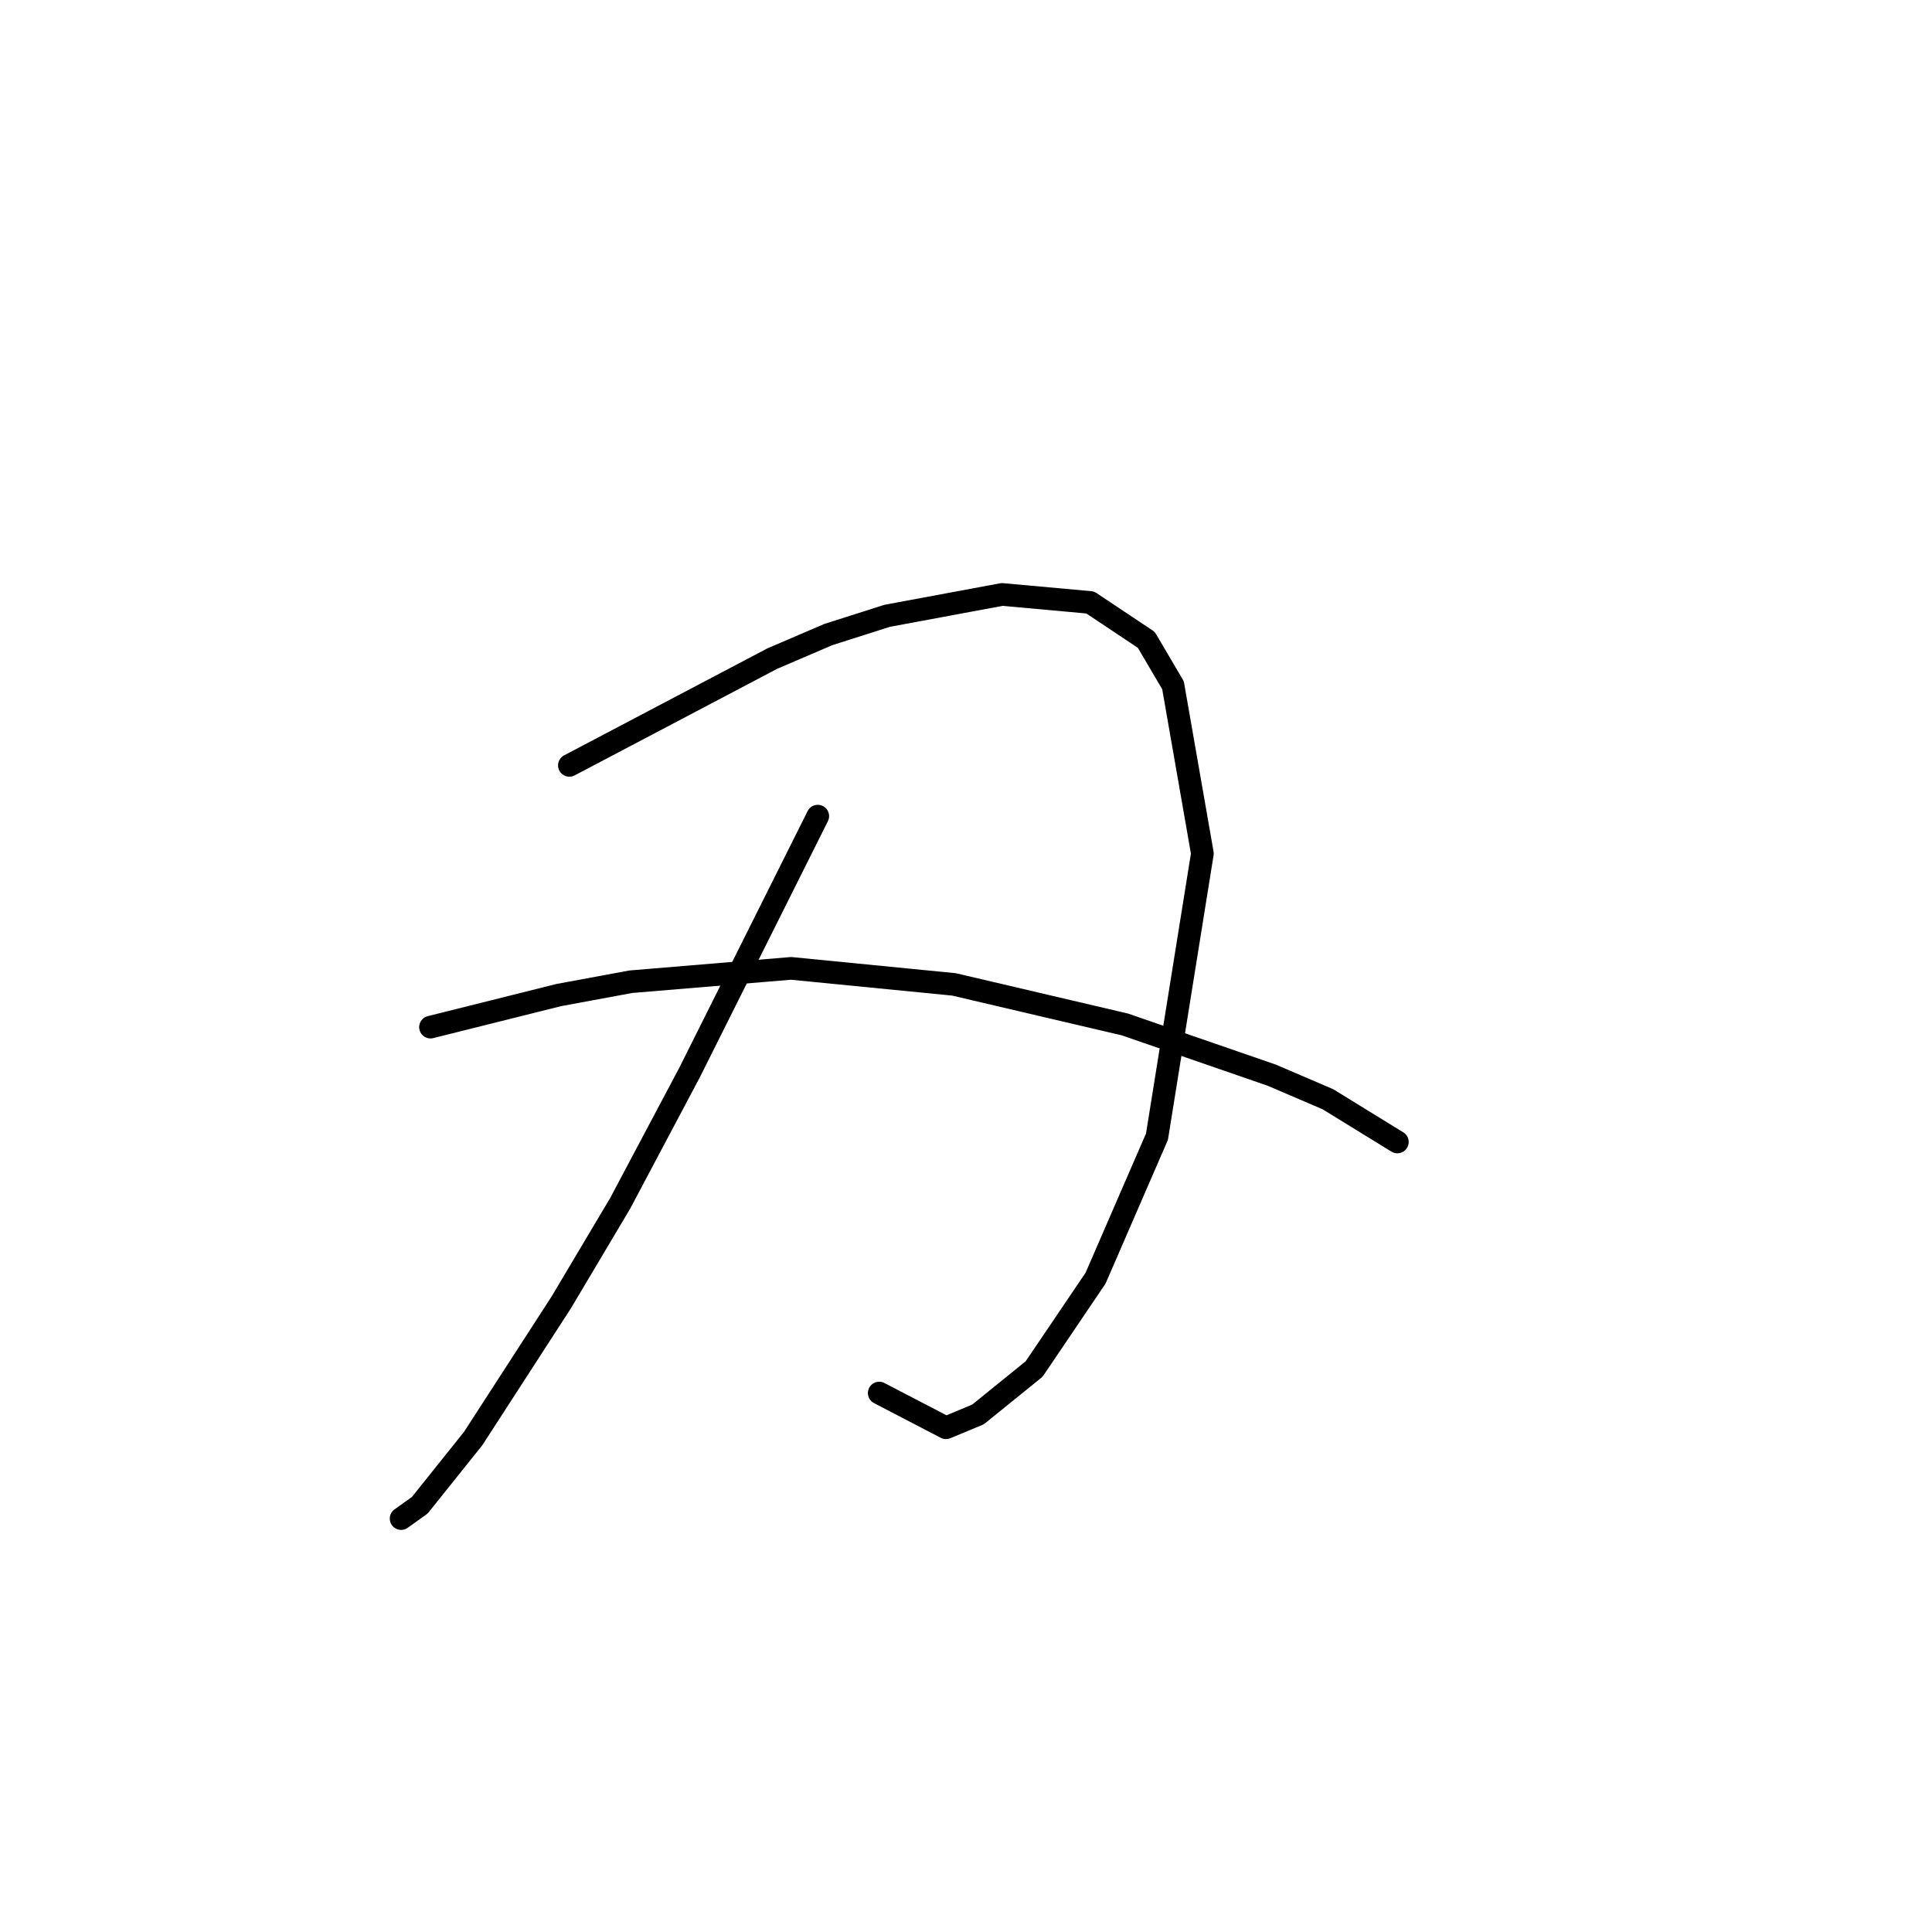 <?xml version="1.0" standalone="no"?>
    <svg width="256" height="256" xmlns="http://www.w3.org/2000/svg" version="1.1">
    <polyline stroke="black" stroke-width="3" stroke-linecap="round" fill="transparent" stroke-linejoin="round" points="75.445 101.417 88.894 94.339 102.343 87.26 109.775 84.075 117.561 81.598 132.779 78.767 144.458 79.828 151.89 84.783 155.43 90.8 159.323 113.096 153.306 150.611 145.166 169.368 137.026 181.401 129.594 187.418 125.347 189.187 116.499 184.586 116.499 184.586 " />
        <polyline stroke="black" stroke-width="3" stroke-linecap="round" fill="transparent" stroke-linejoin="round" points="108.359 108.141 99.865 125.129 91.371 142.117 82.17 159.458 74.384 172.553 62.705 190.603 55.626 199.451 53.149 201.22 53.149 201.22 " />
        <polyline stroke="black" stroke-width="3" stroke-linecap="round" fill="transparent" stroke-linejoin="round" points="57.042 136.1 65.536 133.977 74.03 131.853 83.585 130.084 104.82 128.314 126.409 130.438 149.059 135.746 168.524 142.471 175.956 145.656 185.158 151.319 185.158 151.319 " />
        </svg>